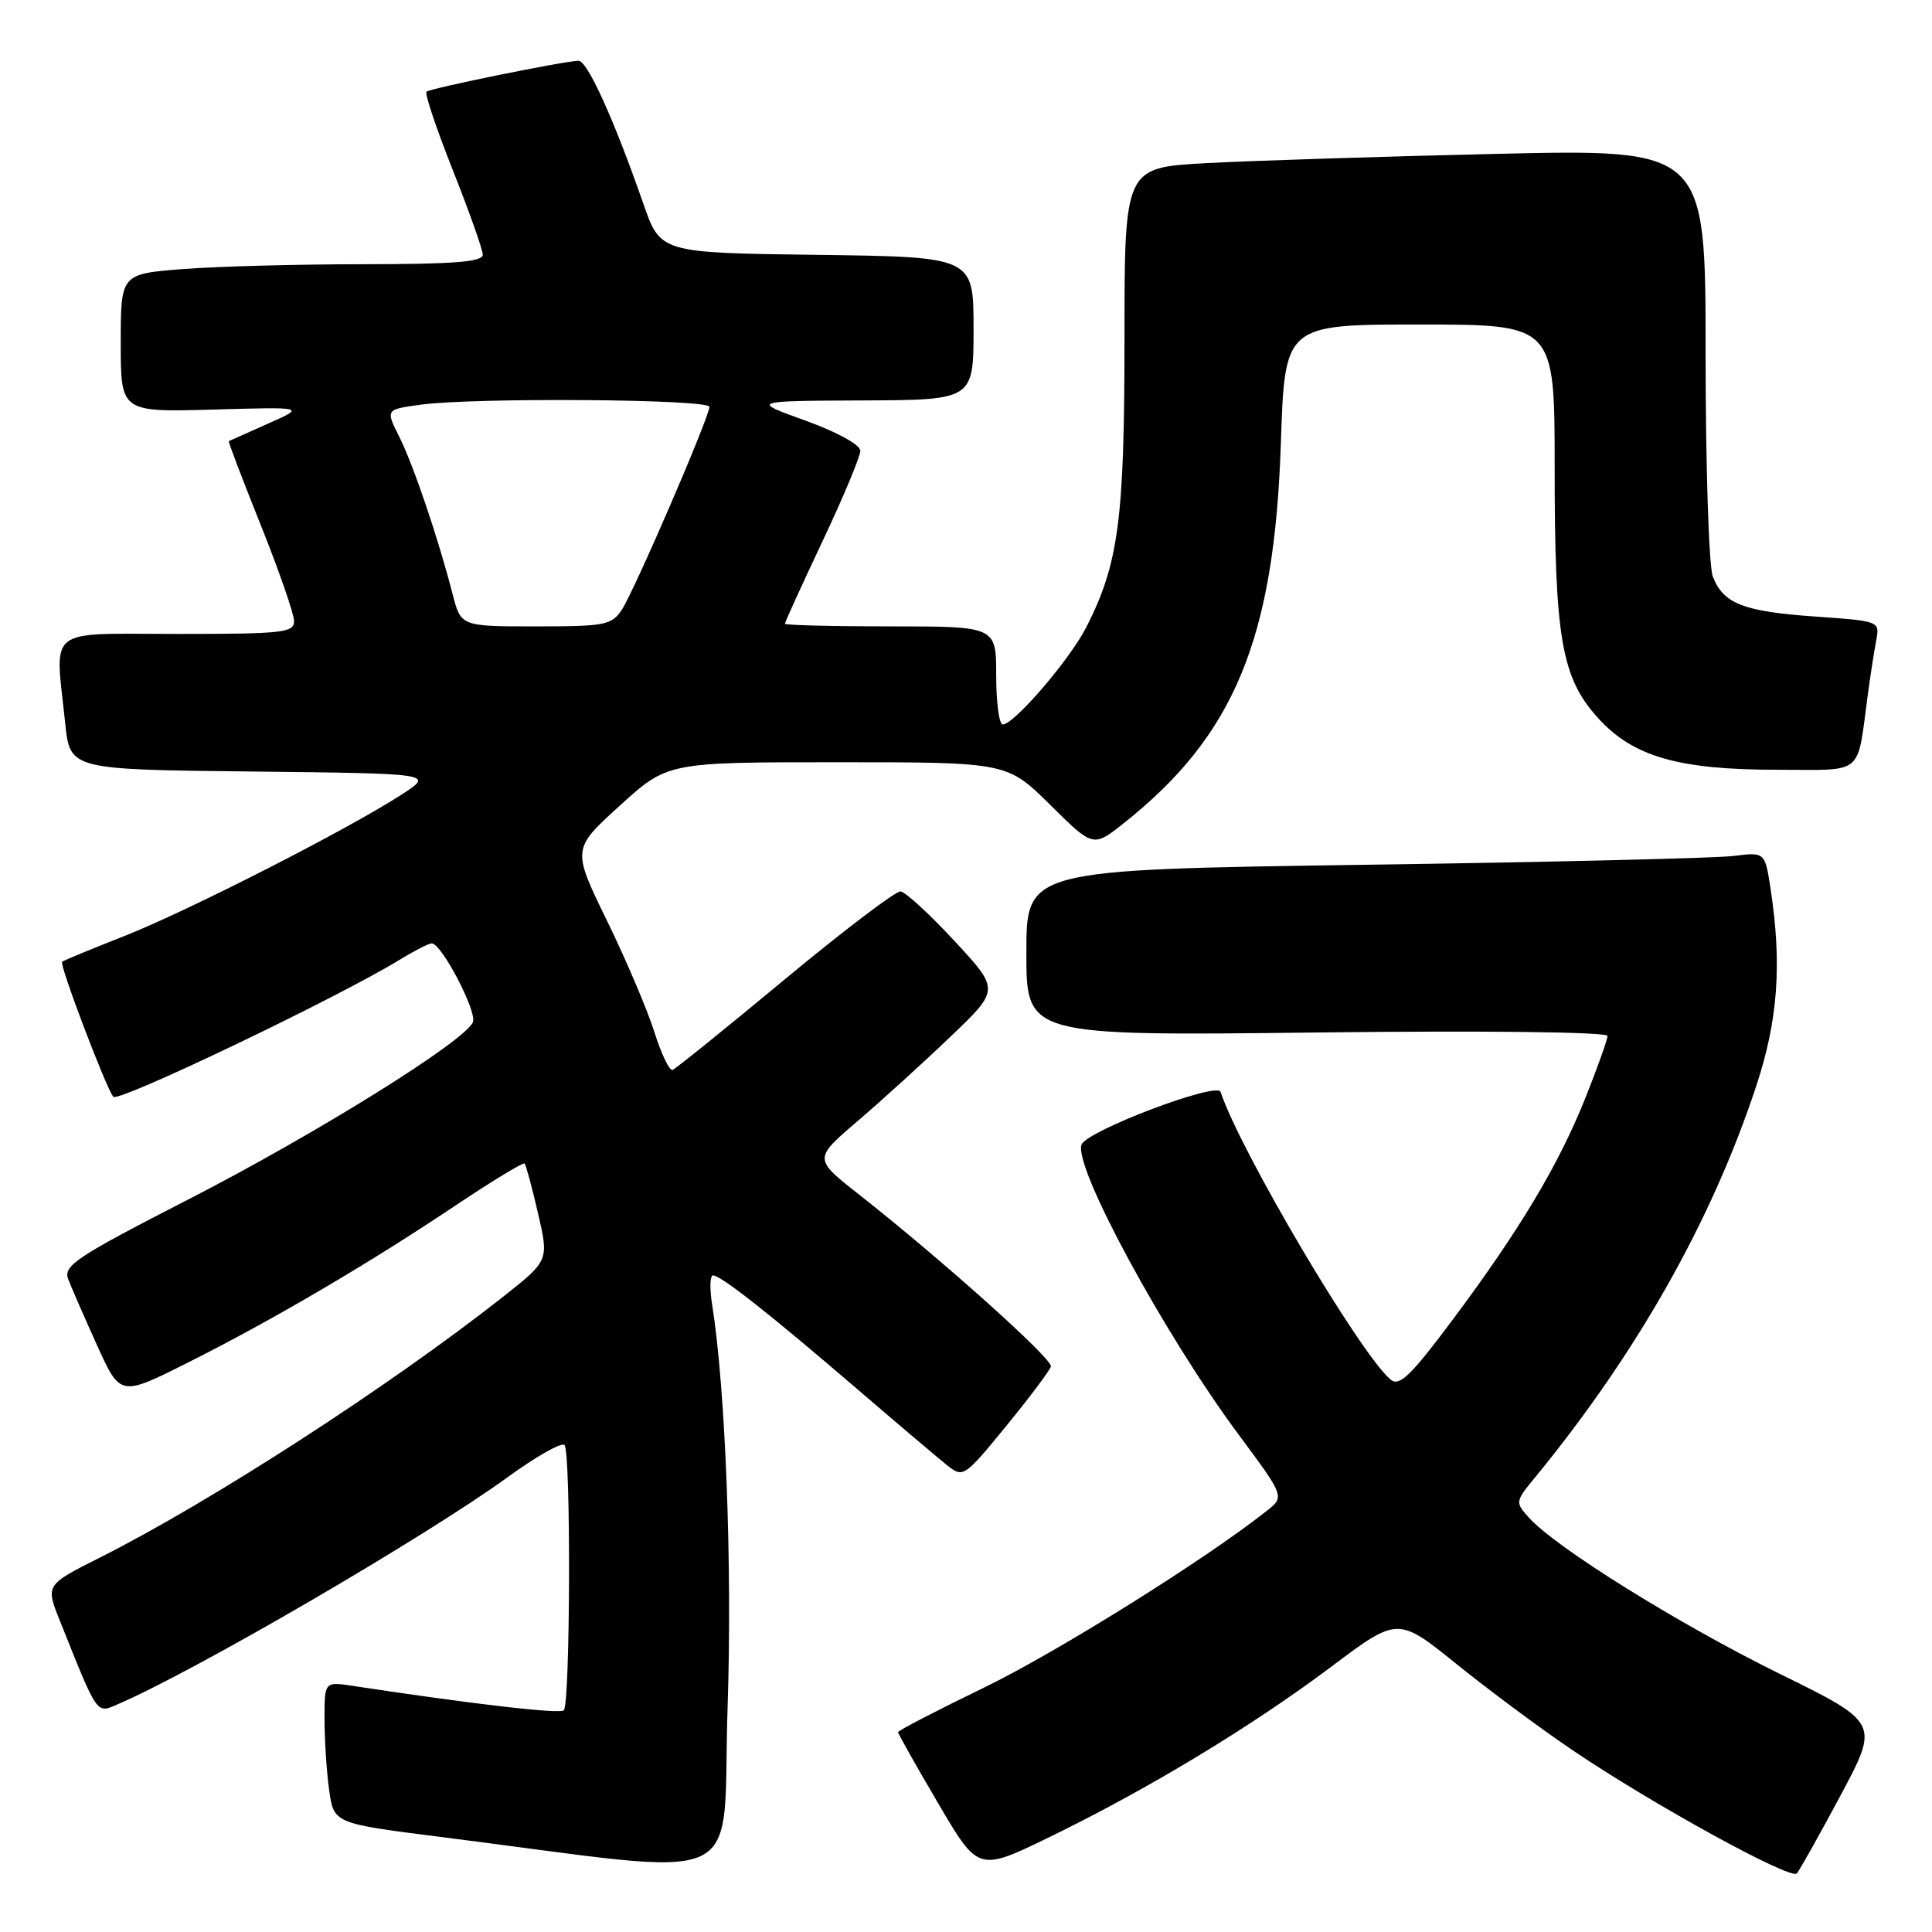 <?xml version="1.0" encoding="UTF-8" standalone="no"?>
<!DOCTYPE svg PUBLIC "-//W3C//DTD SVG 1.1//EN" "http://www.w3.org/Graphics/SVG/1.1/DTD/svg11.dtd" >
<svg xmlns="http://www.w3.org/2000/svg" xmlns:xlink="http://www.w3.org/1999/xlink" version="1.1" viewBox="0 0 256 256">
 <g >
 <path fill="currentColor"
d=" M 243.89 237.89 C 249.02 228.28 249.02 228.28 235.70 221.73 C 222.43 215.19 206.19 205.08 202.61 201.12 C 200.75 199.06 200.76 198.98 203.40 195.77 C 216.89 179.32 226.77 161.85 232.68 144.00 C 235.60 135.19 236.14 127.79 234.60 117.70 C 233.86 112.90 233.86 112.90 229.68 113.42 C 227.38 113.71 205.36 114.24 180.75 114.59 C 136.00 115.24 136.00 115.24 136.00 126.25 C 136.00 137.26 136.00 137.26 174.50 136.81 C 197.01 136.55 213.00 136.74 213.00 137.27 C 213.00 137.76 211.68 141.46 210.07 145.49 C 206.50 154.41 201.35 163.00 192.43 174.95 C 186.94 182.29 185.42 183.76 184.28 182.82 C 180.29 179.51 164.35 152.55 161.73 144.68 C 161.27 143.30 144.03 149.83 143.31 151.66 C 142.19 154.51 154.19 176.69 164.08 190.03 C 170.23 198.32 170.23 198.32 167.86 200.19 C 159.75 206.62 140.02 218.95 130.36 223.63 C 124.11 226.66 119.00 229.31 119.00 229.52 C 119.00 229.74 121.39 233.98 124.32 238.96 C 129.63 248.01 129.63 248.01 139.07 243.42 C 152.07 237.10 165.84 228.77 176.36 220.88 C 185.22 214.22 185.22 214.22 193.04 220.53 C 197.34 224.00 204.28 229.15 208.46 231.97 C 219.06 239.13 237.28 249.13 238.09 248.24 C 238.45 247.83 241.06 243.18 243.89 237.89 Z  M 96.41 226.25 C 97.04 207.44 96.13 183.93 94.36 172.86 C 94.02 170.74 94.07 169.00 94.48 169.00 C 95.52 169.00 101.92 174.04 113.46 183.95 C 118.93 188.65 124.37 193.26 125.54 194.19 C 127.62 195.84 127.80 195.72 133.33 188.95 C 136.45 185.14 139.11 181.59 139.25 181.06 C 139.50 180.08 124.69 166.82 113.76 158.23 C 107.80 153.54 107.80 153.54 113.65 148.54 C 116.87 145.78 122.42 140.74 125.98 137.33 C 132.46 131.14 132.46 131.14 126.48 124.69 C 123.19 121.14 119.97 118.18 119.33 118.12 C 118.69 118.05 111.80 123.29 104.01 129.75 C 96.23 136.21 89.53 141.62 89.12 141.77 C 88.71 141.92 87.62 139.65 86.70 136.73 C 85.78 133.80 82.95 127.16 80.41 121.96 C 75.80 112.50 75.80 112.50 82.13 106.75 C 88.46 101.00 88.46 101.00 110.95 101.00 C 133.44 101.00 133.44 101.00 139.15 106.64 C 144.85 112.29 144.85 112.29 148.89 109.09 C 163.56 97.47 168.86 84.66 169.72 58.75 C 170.24 43.00 170.24 43.00 188.12 43.00 C 206.00 43.00 206.00 43.00 206.00 61.95 C 206.00 84.55 206.90 89.78 211.72 95.11 C 216.38 100.27 222.38 102.00 235.60 102.00 C 247.15 102.00 246.02 102.95 247.50 92.00 C 247.83 89.53 248.33 86.33 248.60 84.90 C 249.09 82.30 249.09 82.30 240.58 81.70 C 230.98 81.03 228.33 79.99 226.95 76.37 C 226.43 75.00 226.00 61.69 226.00 46.81 C 226.00 19.75 226.00 19.75 198.25 20.39 C 182.99 20.74 165.66 21.30 159.75 21.62 C 149.00 22.22 149.00 22.22 149.00 44.90 C 149.00 68.86 148.22 74.72 143.93 83.13 C 141.75 87.40 134.37 96.00 132.87 96.00 C 132.39 96.00 132.00 93.08 132.00 89.50 C 132.00 83.00 132.00 83.00 118.00 83.00 C 110.30 83.00 104.00 82.84 104.00 82.65 C 104.00 82.45 106.25 77.52 109.00 71.69 C 111.75 65.87 114.00 60.48 114.00 59.73 C 114.00 58.94 110.94 57.26 106.75 55.74 C 99.50 53.13 99.50 53.13 114.25 53.06 C 129.00 53.00 129.00 53.00 129.00 43.52 C 129.00 34.04 129.00 34.04 108.26 33.77 C 87.51 33.50 87.51 33.50 85.25 27.00 C 81.30 15.67 77.81 8.00 76.64 8.05 C 74.38 8.16 56.96 11.71 56.51 12.15 C 56.26 12.40 57.83 17.08 60.00 22.55 C 62.17 28.02 63.96 33.06 63.97 33.75 C 63.99 34.70 60.19 35.00 48.25 35.01 C 39.59 35.01 28.79 35.30 24.25 35.65 C 16.00 36.30 16.00 36.30 16.00 45.45 C 16.00 54.61 16.00 54.61 28.25 54.27 C 40.50 53.92 40.50 53.92 35.50 56.14 C 32.75 57.36 30.42 58.40 30.32 58.45 C 30.21 58.50 32.11 63.48 34.53 69.52 C 36.95 75.56 38.94 81.29 38.96 82.25 C 39.00 83.84 37.61 84.00 23.50 84.00 C 5.86 84.00 7.28 82.86 8.64 95.84 C 9.28 101.97 9.28 101.97 33.39 102.23 C 57.50 102.50 57.50 102.50 53.27 105.25 C 46.21 109.84 24.99 120.67 16.50 124.02 C 12.10 125.75 8.38 127.29 8.23 127.44 C 7.84 127.82 14.11 144.32 15.02 145.33 C 15.71 146.10 44.81 132.17 53.00 127.15 C 54.92 125.97 56.82 125.01 57.21 125.00 C 58.50 125.00 63.21 134.00 62.67 135.42 C 61.72 137.89 41.99 150.19 24.88 158.97 C 10.07 166.57 8.35 167.72 9.04 169.50 C 9.46 170.60 11.18 174.55 12.87 178.28 C 15.94 185.05 15.94 185.05 24.88 180.56 C 36.08 174.94 48.90 167.41 60.33 159.75 C 65.19 156.50 69.32 153.99 69.51 154.17 C 69.69 154.36 70.50 157.33 71.29 160.77 C 72.74 167.03 72.74 167.03 66.62 171.86 C 51.70 183.62 27.96 198.98 13.27 206.37 C 6.03 210.01 6.03 210.01 7.93 214.75 C 13.05 227.54 12.72 227.08 15.75 225.76 C 26.24 221.20 56.56 203.52 67.30 195.71 C 71.04 192.99 74.42 191.08 74.80 191.47 C 75.66 192.33 75.57 225.76 74.71 226.62 C 74.19 227.14 63.00 225.85 46.75 223.39 C 43.00 222.82 43.00 222.82 43.00 227.77 C 43.00 230.49 43.27 234.72 43.61 237.16 C 44.22 241.61 44.22 241.61 58.36 243.40 C 100.15 248.68 95.60 250.73 96.41 226.25 Z  M 59.98 78.75 C 58.07 71.31 54.78 61.62 52.91 57.88 C 51.09 54.26 51.09 54.26 55.69 53.63 C 62.81 52.65 94.00 52.88 94.00 53.91 C 94.00 55.25 84.13 78.11 82.42 80.75 C 81.06 82.83 80.22 83.00 71.02 83.00 C 61.08 83.00 61.08 83.00 59.98 78.75 Z "/>
</g>
</svg>